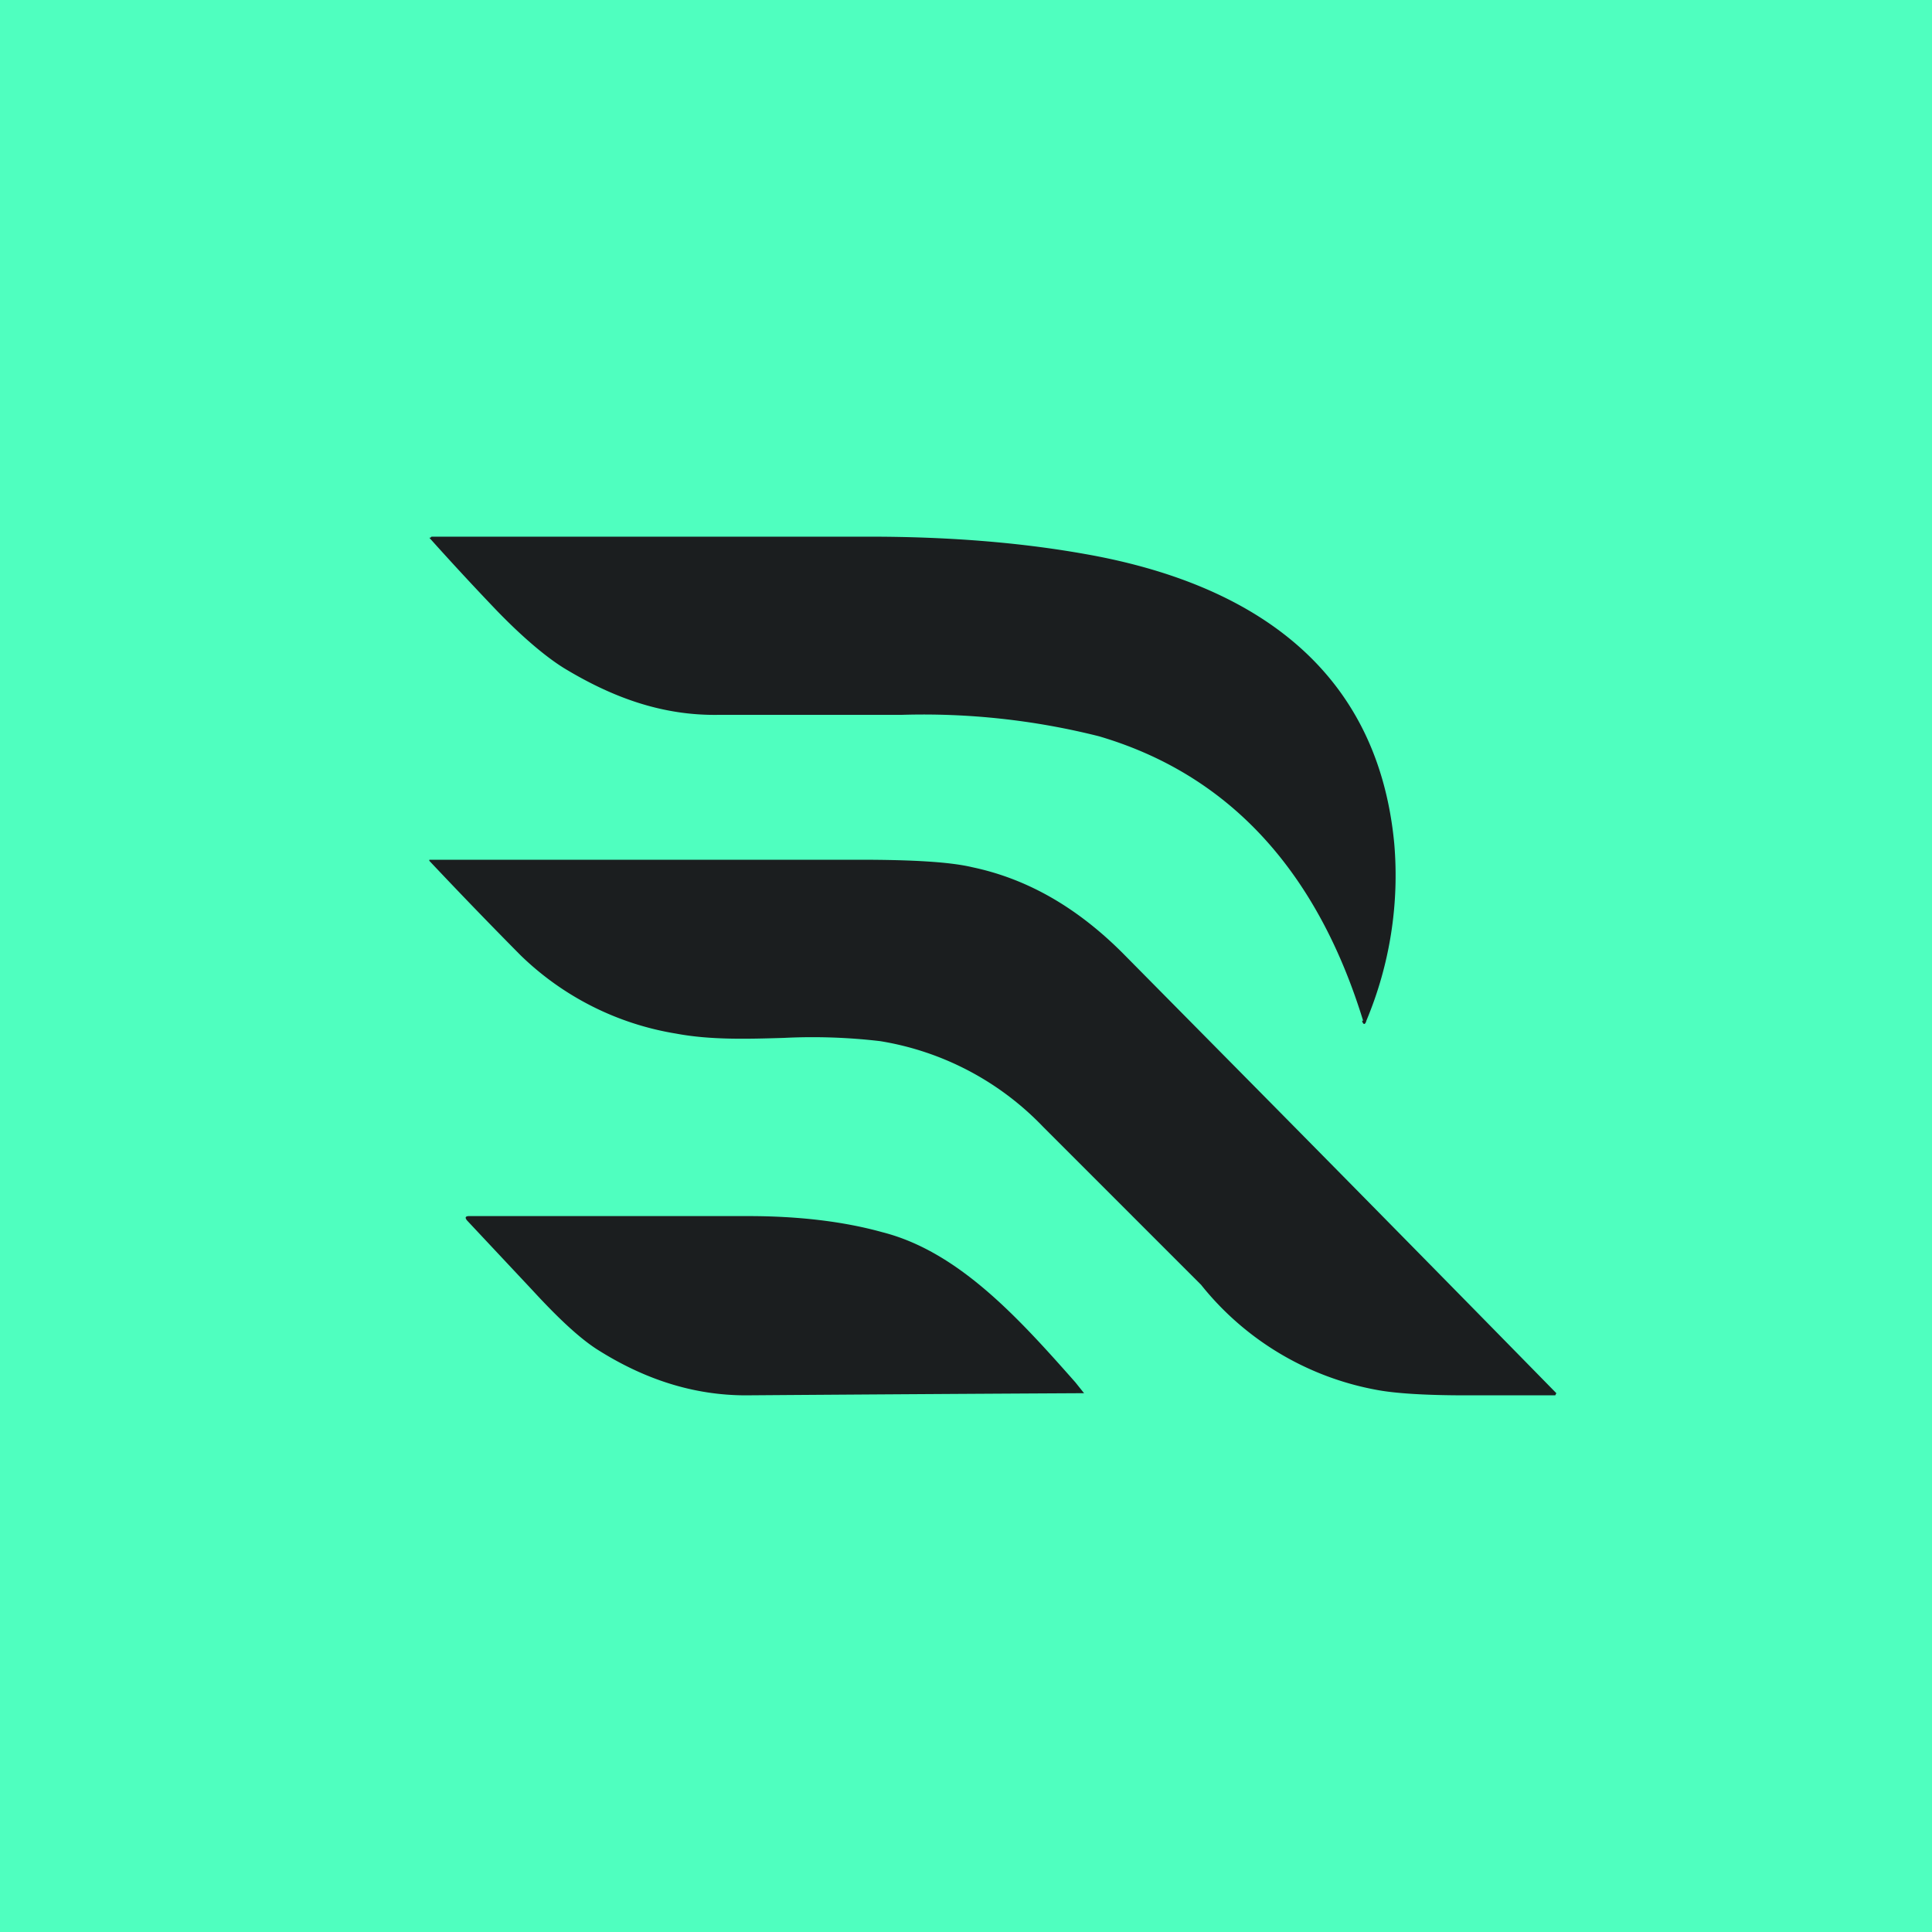 <!-- by TradingView --><svg width="18" height="18" viewBox="0 0 18 18" xmlns="http://www.w3.org/2000/svg"><path fill="#4FFFBF" d="M0 0h18v18H0z"/><path d="M12.7 9.51c-.4-1.3-1.17-2.27-2.46-2.65a6.7 6.7 0 0 0-1.84-.2H6.7c-.54.01-1-.17-1.42-.42-.17-.1-.4-.29-.66-.56A28.11 28.11 0 0 1 4 5.01h.01L4.02 5H8.1c.71 0 1.38.05 2 .16 1.49.26 2.73 1.01 2.89 2.7a3.5 3.5 0 0 1-.26 1.65c-.01.04-.03.04-.04 0Zm-1.38.24a950.21 950.21 0 0 1 3.18 3.23l-.01.02h-.84c-.39 0-.66-.02-.82-.05a2.72 2.72 0 0 1-1.64-.98L9.72 10.5a2.7 2.7 0 0 0-1.52-.8 5.4 5.4 0 0 0-.9-.03c-.34.01-.68.02-1-.04a2.7 2.7 0 0 1-1.45-.73A48.93 48.93 0 0 1 4 8.02v-.01h4c.5 0 .85.02 1.06.07.52.11.98.38 1.4.8l.86.87Zm-1.22 3.23a17.63 17.63 0 0 1-.08-.1c-.53-.6-1.09-1.22-1.8-1.4-.36-.1-.78-.15-1.25-.15h-2.6c-.04 0-.04.02-.01.05l.6.64c.23.25.43.44.6.55.44.28.9.43 1.39.43a1524.32 1524.32 0 0 1 3.15-.02Z" fill="#1B1E1F"/></svg>
